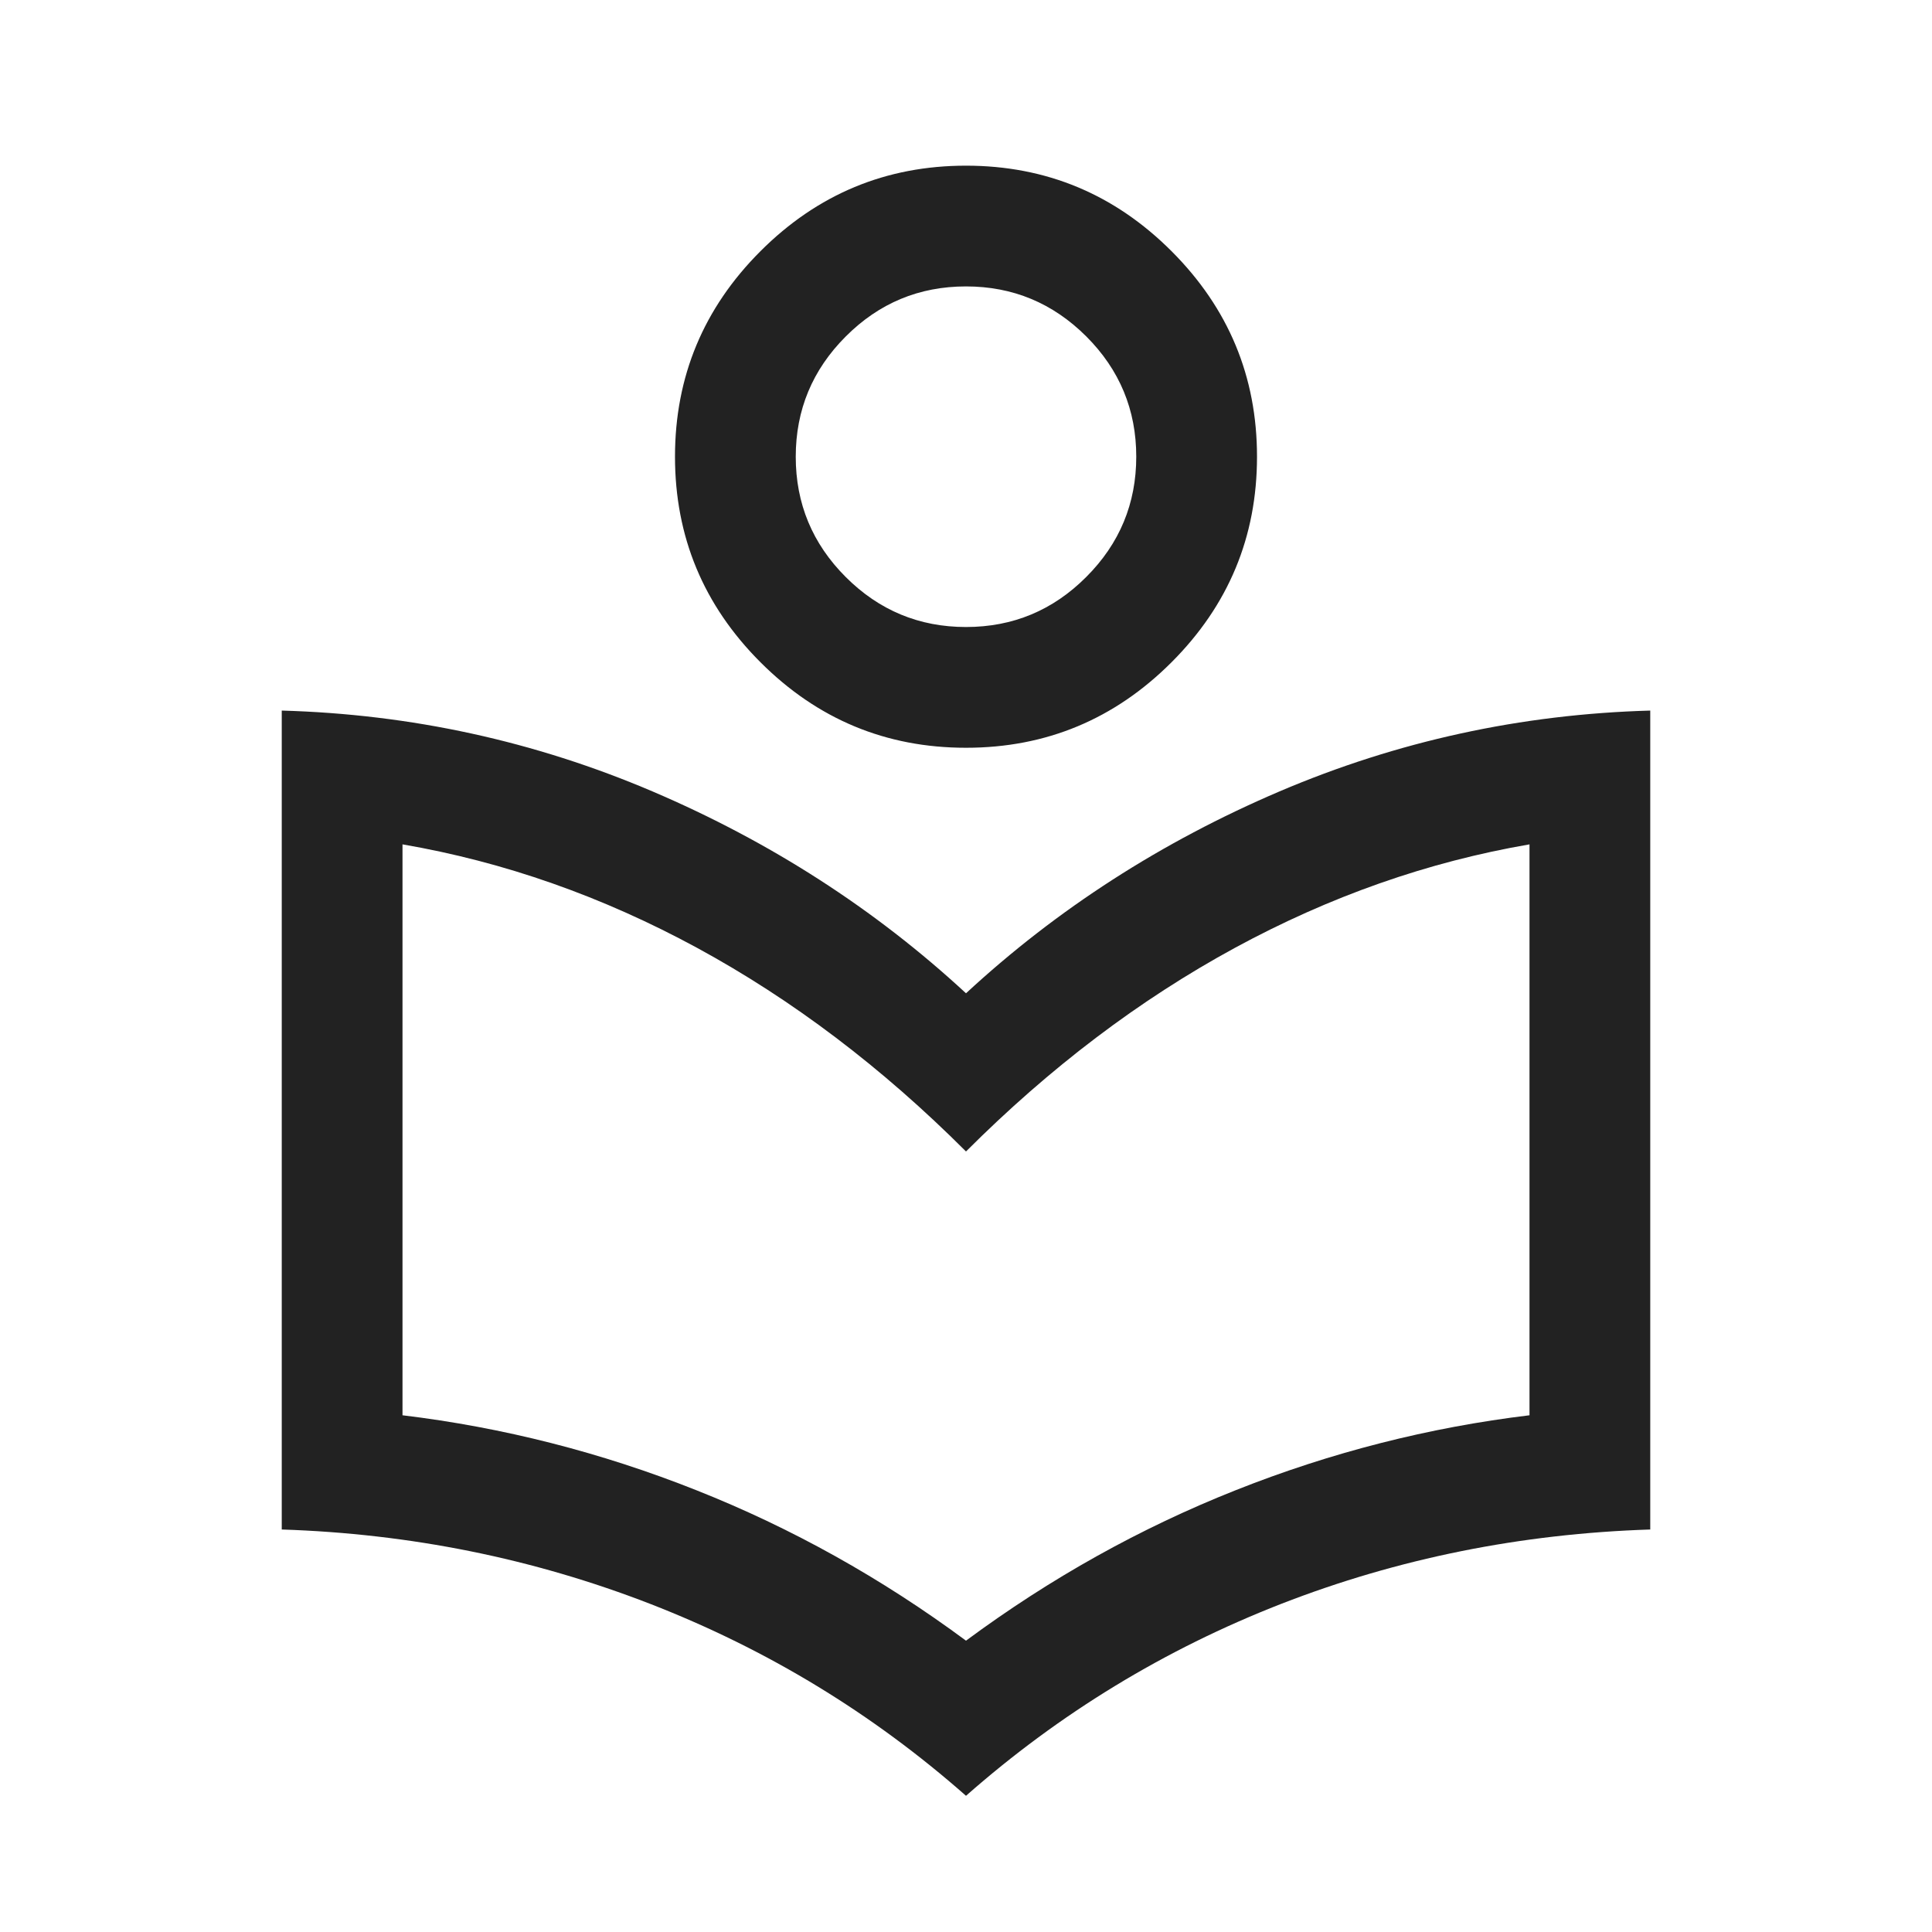 <svg width="24" height="24" viewBox="0 0 24 24" fill="none" xmlns="http://www.w3.org/2000/svg">
<mask id="mask0_2799_54676" style="mask-type:alpha" maskUnits="userSpaceOnUse" x="0" y="0" width="24" height="24">
<rect y="0.5" width="24" height="24" fill="#D9D9D9"/>
</mask>
<g mask="url(#mask0_2799_54676)">
<path d="M12 22.308C10.838 21.284 9.531 20.489 8.077 19.924C6.623 19.36 5.097 19.052 3.5 19V8.827C5.106 8.872 6.641 9.207 8.105 9.831C9.568 10.456 10.867 11.291 12 12.339C13.133 11.291 14.432 10.456 15.895 9.831C17.359 9.207 18.893 8.872 20.5 8.827V19C18.892 19.052 17.364 19.36 15.915 19.924C14.467 20.489 13.162 21.284 12 22.308ZM12 20.381C13.05 19.604 14.167 18.981 15.35 18.512C16.533 18.042 17.75 17.732 19 17.581V10.489C17.738 10.706 16.517 11.135 15.336 11.777C14.154 12.42 13.042 13.262 12 14.304C10.958 13.262 9.846 12.42 8.664 11.777C7.483 11.135 6.262 10.706 5 10.489V17.581C6.25 17.732 7.467 18.042 8.65 18.512C9.833 18.981 10.95 19.604 12 20.381ZM12 9.289C11.006 9.289 10.155 8.935 9.447 8.227C8.739 7.519 8.385 6.668 8.385 5.673C8.385 4.679 8.739 3.828 9.447 3.12C10.155 2.412 11.006 2.058 12 2.058C12.994 2.058 13.845 2.412 14.553 3.12C15.261 3.828 15.615 4.679 15.615 5.673C15.615 6.668 15.261 7.519 14.553 8.227C13.845 8.935 12.994 9.289 12 9.289ZM12 7.789C12.582 7.789 13.08 7.582 13.494 7.167C13.908 6.753 14.115 6.255 14.115 5.673C14.115 5.091 13.908 4.593 13.494 4.179C13.079 3.765 12.582 3.558 12 3.558C11.418 3.558 10.92 3.765 10.506 4.18C10.092 4.594 9.885 5.092 9.885 5.674C9.885 6.256 10.092 6.754 10.506 7.168C10.92 7.582 11.418 7.789 12 7.789Z" fill="#222222"/>
</g>
</svg>
